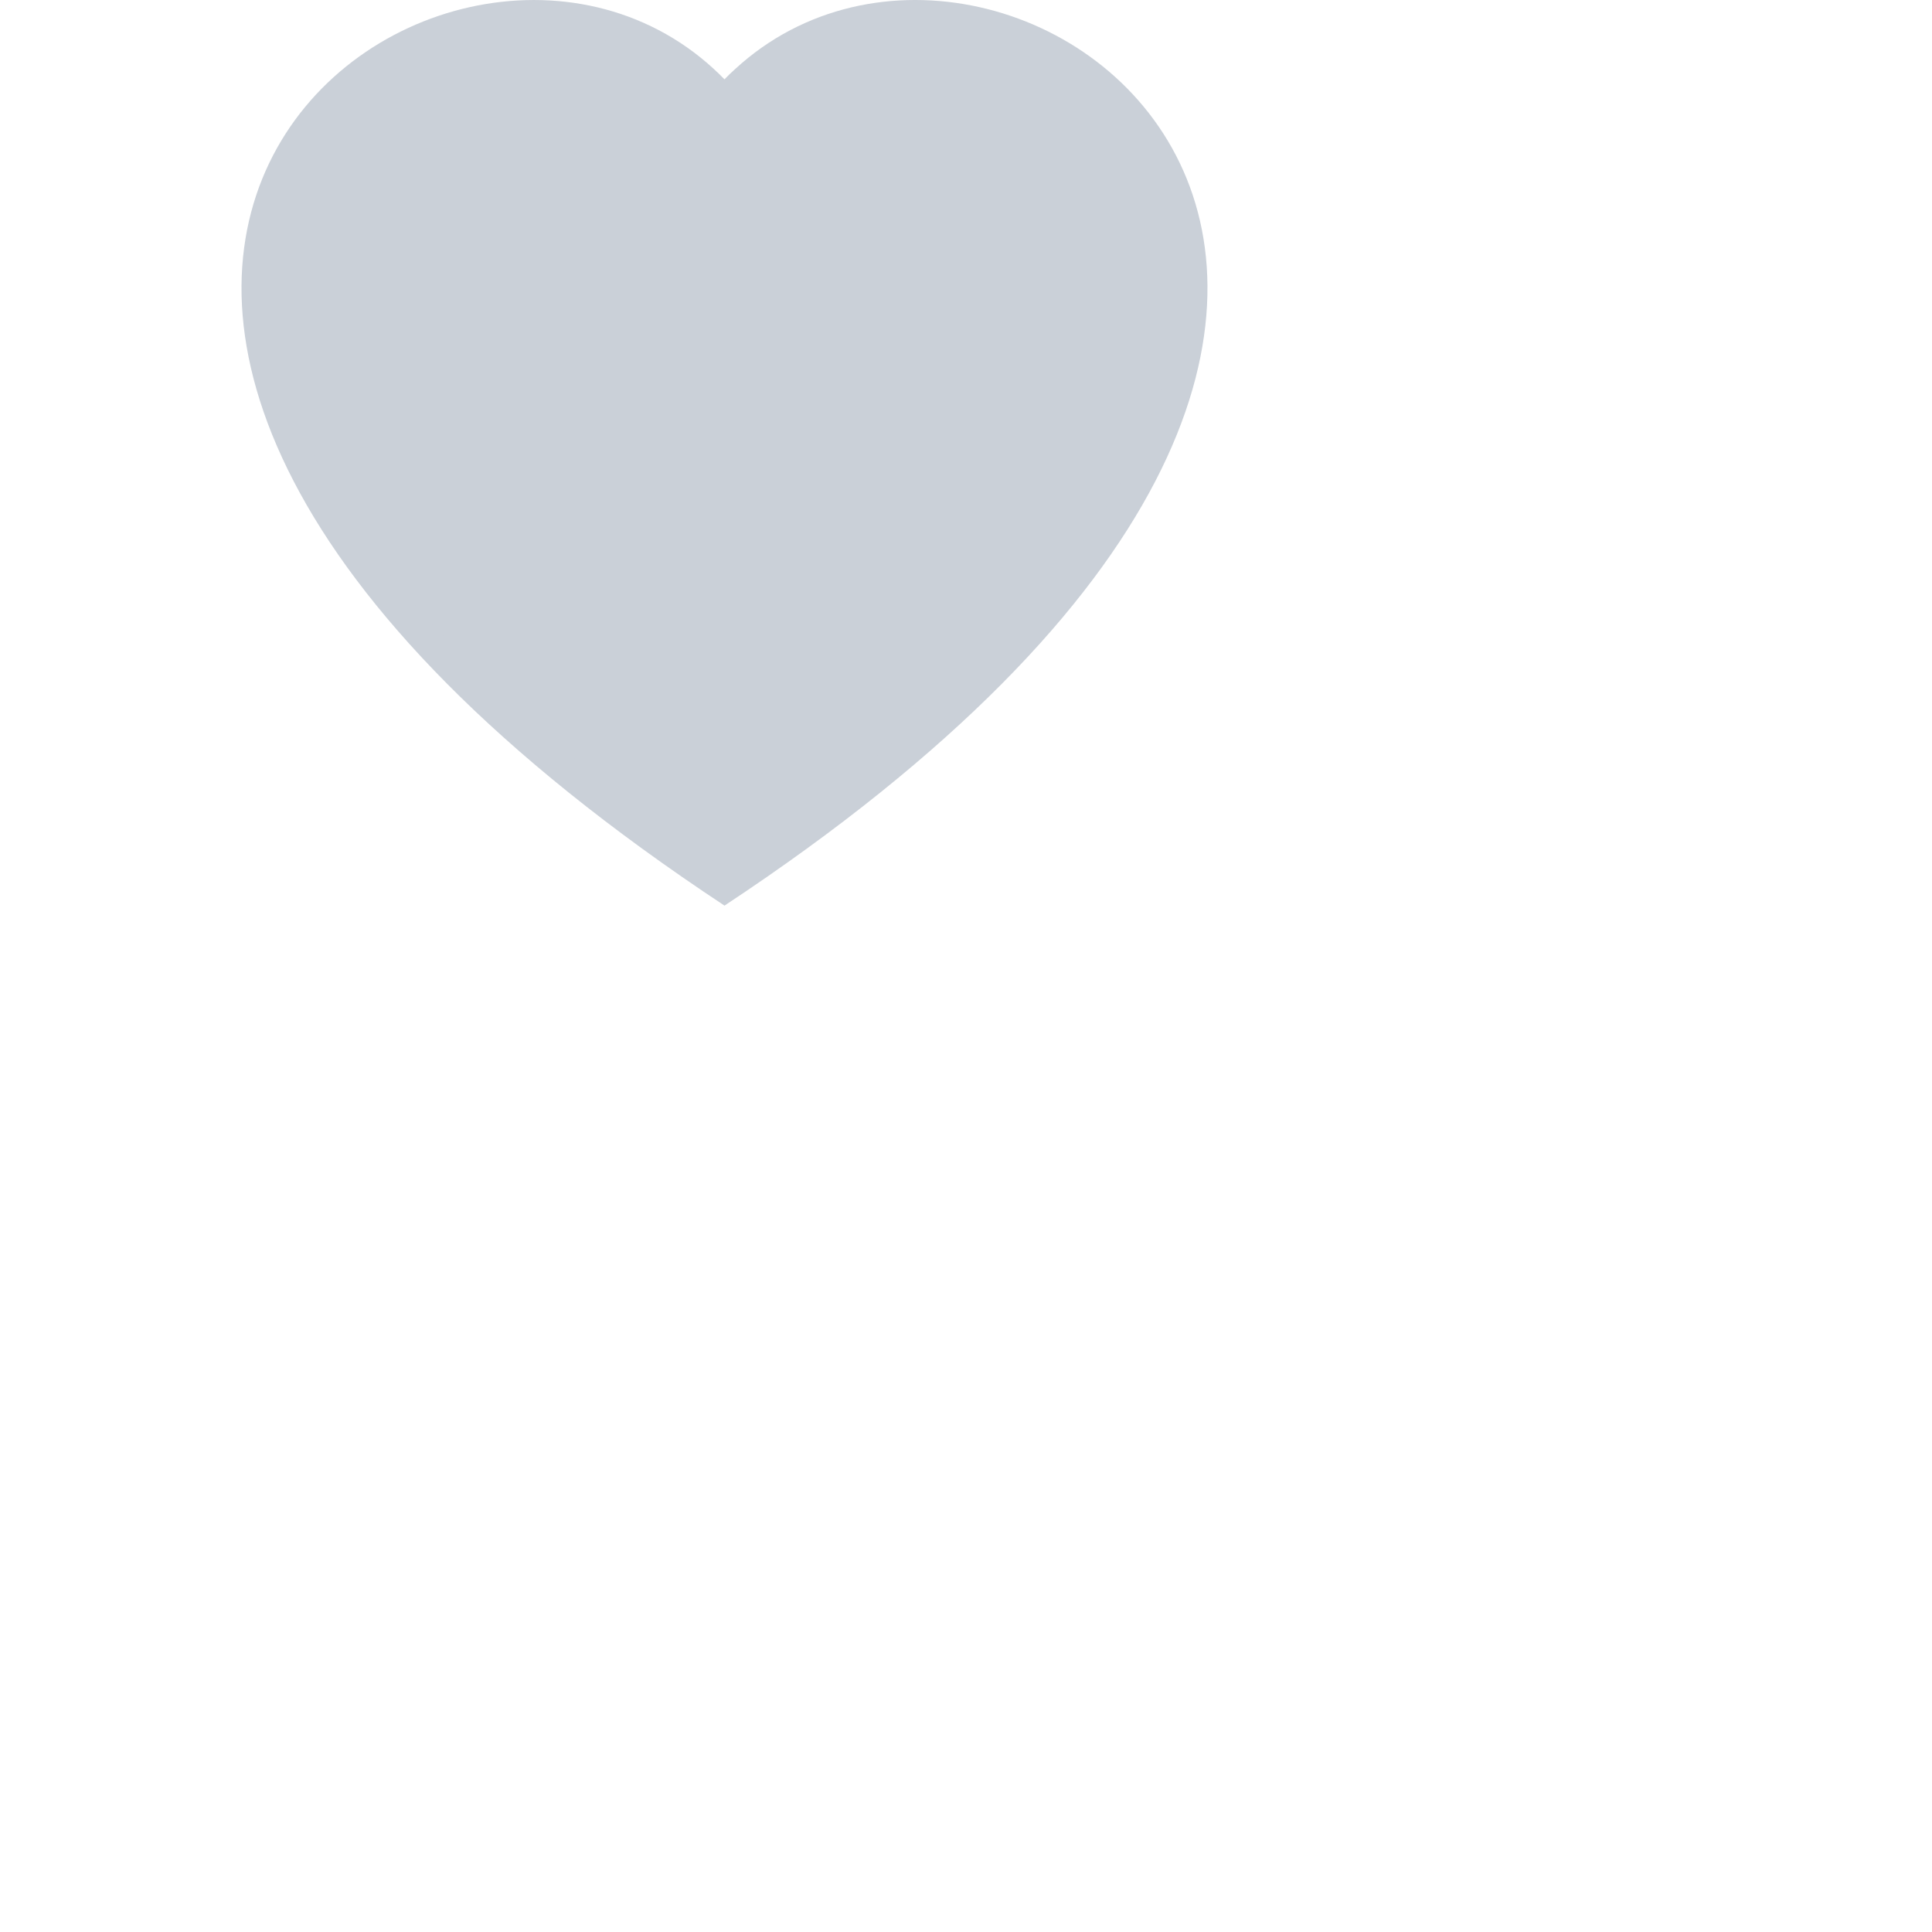<svg width="32" height="32" fill="#CAD0D8" xmlns="http://www.w3.org/2000/svg">
        <path d="M12 15C-3.333 4.868 7.279 -3.04 11.824 1.143C11.884 1.198 11.943 1.255 12 1.314C12.056 1.255 12.115 1.198 12.176 1.144C16.72 -3.042 27.333 4.867 12 15Z" fill="#CAD0D8"/>
        <path d="M11.485 1.511L11.486 1.512C11.54 1.561 11.591 1.611 11.64 1.661L12.002 2.035L12.361 1.66C12.409 1.61 12.458 1.563 12.509 1.517L12.509 1.517L12.515 1.512C14.515 -0.331 17.917 0.471 19.091 2.919C19.664 4.113 19.722 5.754 18.691 7.741C17.68 9.691 15.621 11.962 12 14.399C8.379 11.962 6.32 9.691 5.308 7.742C4.277 5.755 4.336 4.114 4.909 2.92C6.082 0.471 9.484 -0.331 11.485 1.511Z"/>
</svg>
